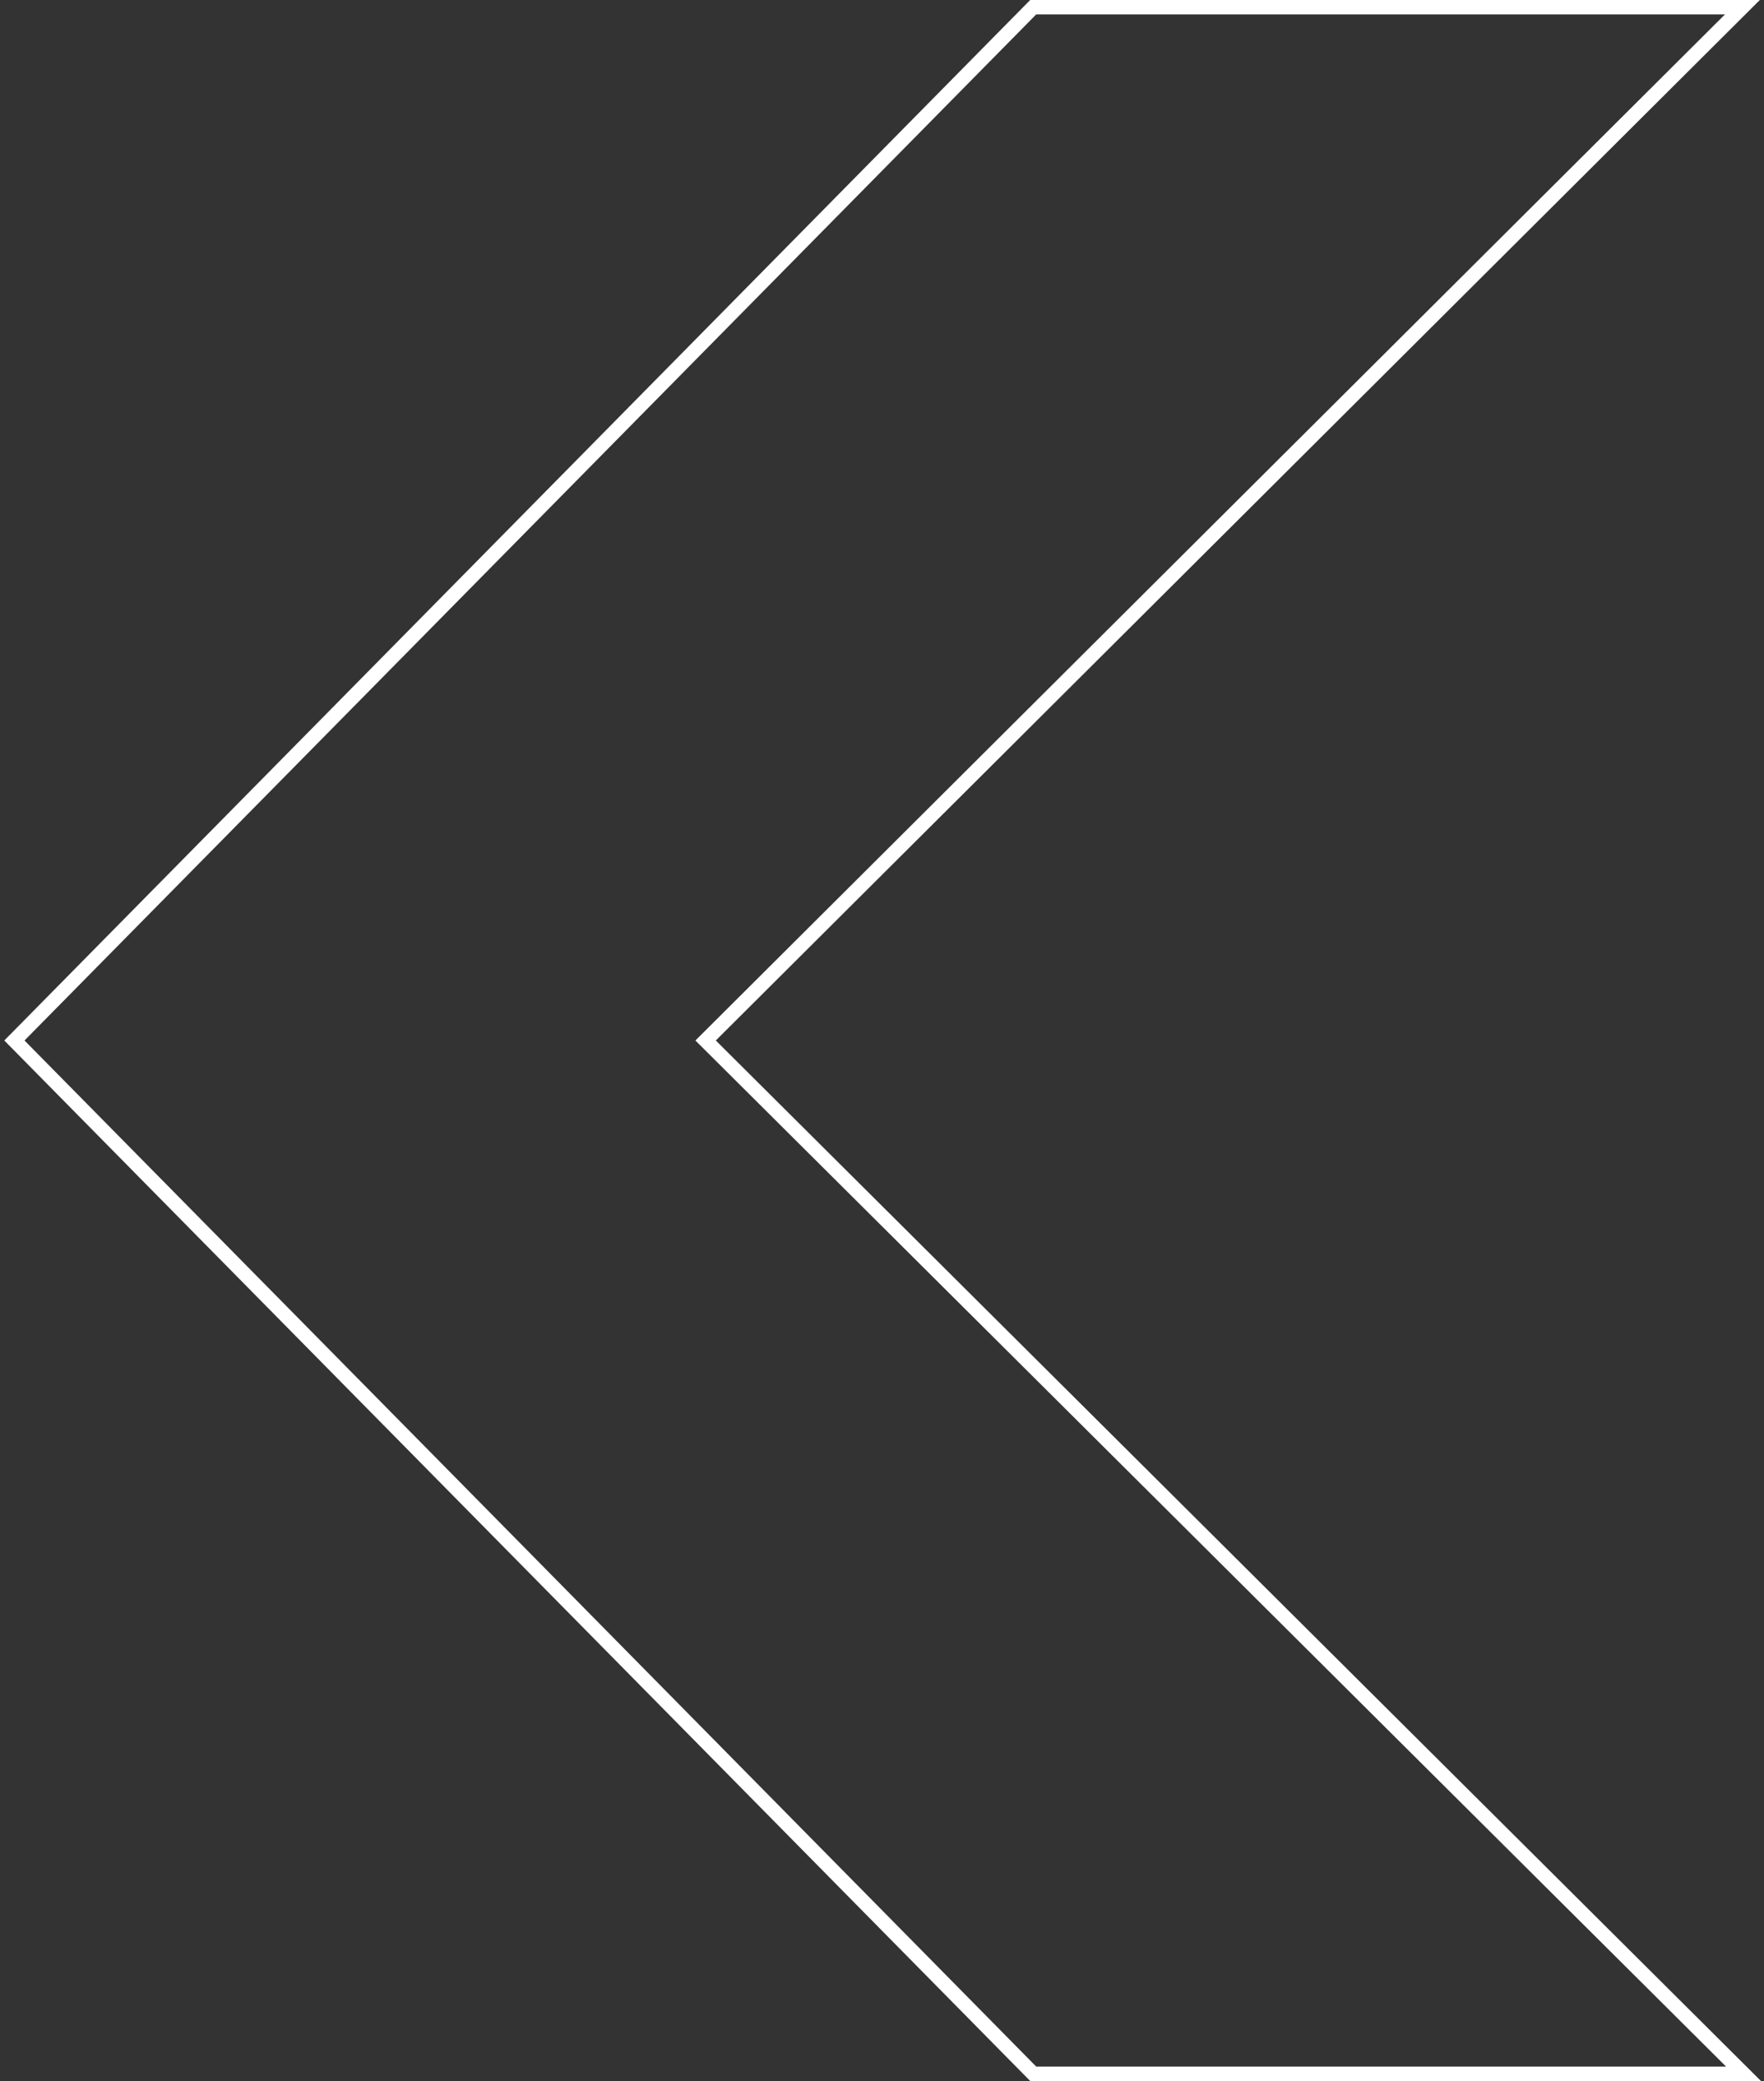 <svg width="245" height="289" viewBox="0 0 245 289" fill="none" xmlns="http://www.w3.org/2000/svg">
<rect x="0" y="0" width="245" height="289" fill="#333333" stroke="none"/>
<path d="M2 144.5L143.5 288H242.155L98 144.5L242 1H143.5L2 144.5Z" stroke="white" stroke-width="2"/>
</svg>
